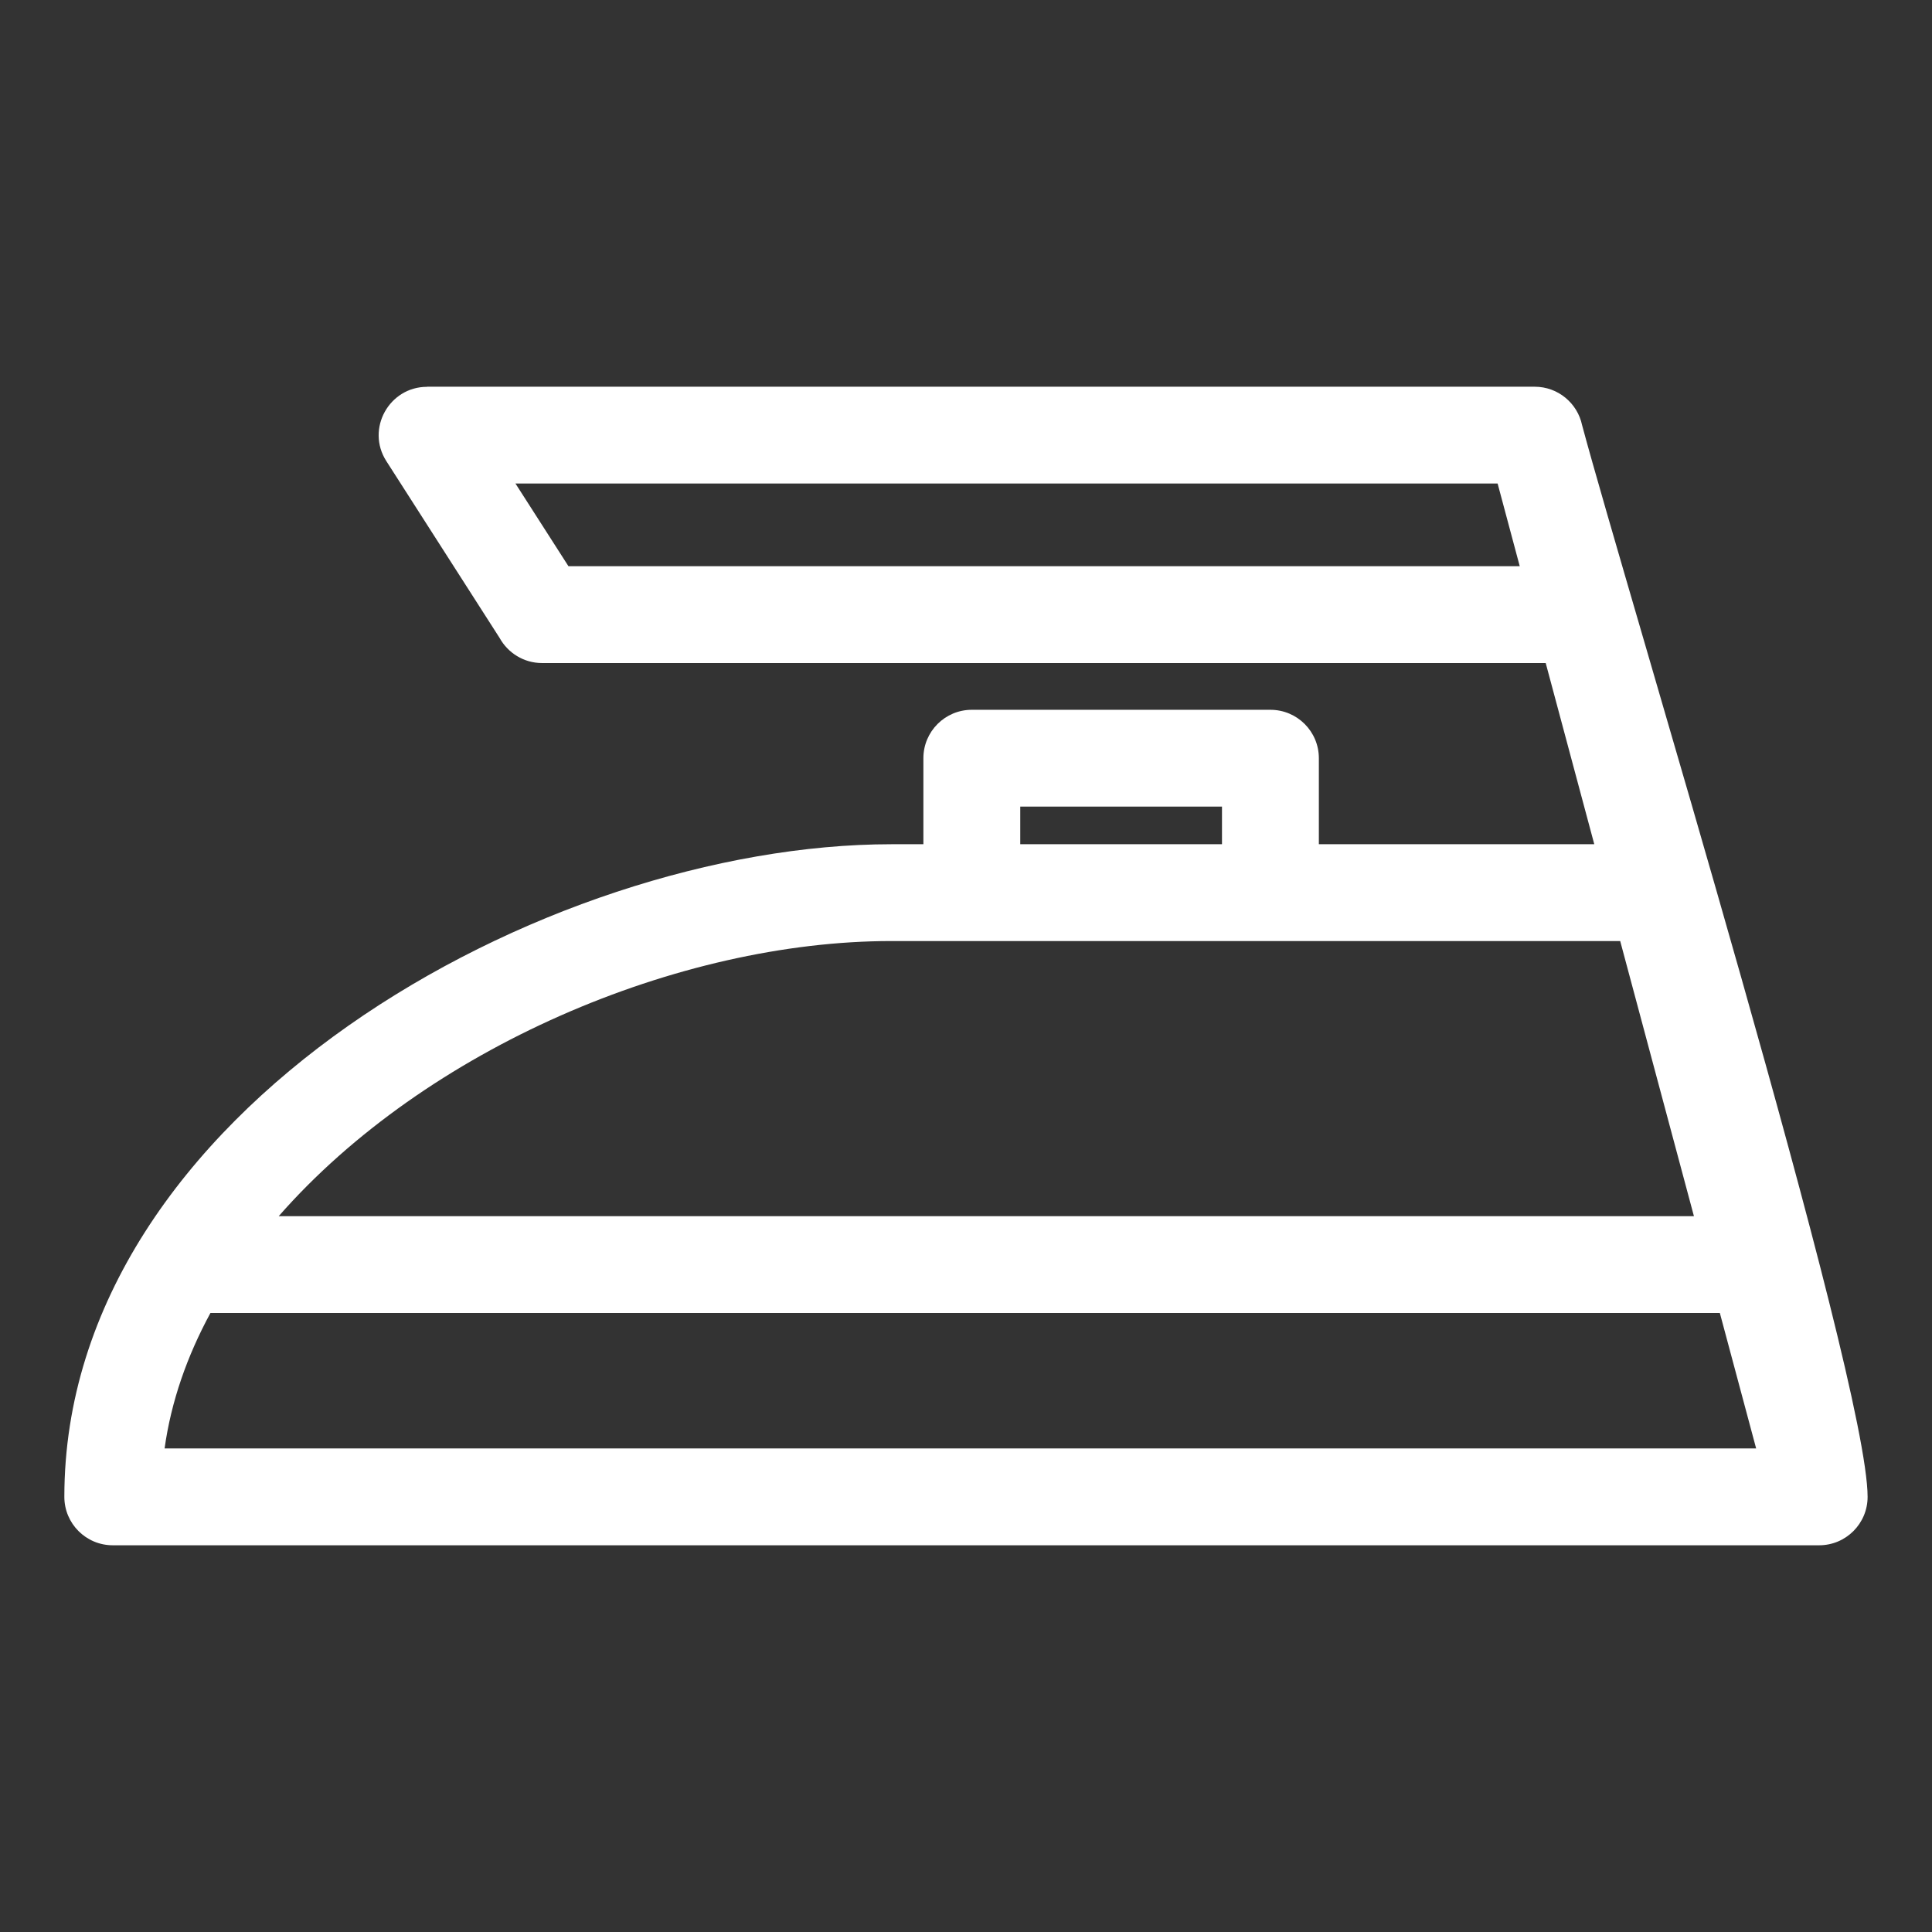 <svg width="36" height="36" viewBox="0 0 36 36" fill="none" xmlns="http://www.w3.org/2000/svg">
<rect x="0" y="0" width="36" height="36" fill="#333333" stroke="none"/>
<g id="fi_15919059">
<g id="Layer_x0020_1">
<path id="Vector" d="M7.957 7.206H28.597C29.031 7.206 29.394 7.513 29.48 7.922C30.291 10.95 34.8 25.672 34.8 27.892C34.8 28.39 34.396 28.794 33.898 28.794H2.101C1.603 28.794 1.199 28.39 1.199 27.892C1.199 20.692 10.18 15.731 16.61 15.731H17.206V14.128C17.206 13.63 17.61 13.226 18.108 13.226H23.672C24.171 13.226 24.575 13.63 24.575 14.128V15.731H29.707L28.802 12.355H10.1C9.76 12.355 9.464 12.166 9.31 11.888L7.2 8.594C6.812 7.991 7.254 7.207 7.957 7.208V7.206ZM19.011 15.731H22.77V15.03H19.011V15.731ZM5.193 22.662H31.564L30.19 17.535H16.61C12.647 17.535 7.937 19.532 5.193 22.662ZM32.047 24.466H3.921C3.486 25.268 3.189 26.113 3.067 26.989H32.723L32.047 24.466ZM27.906 9.01H9.605L10.592 10.55H28.318L27.906 9.01Z" fill="white"/>
</g>
</g>
</svg>
